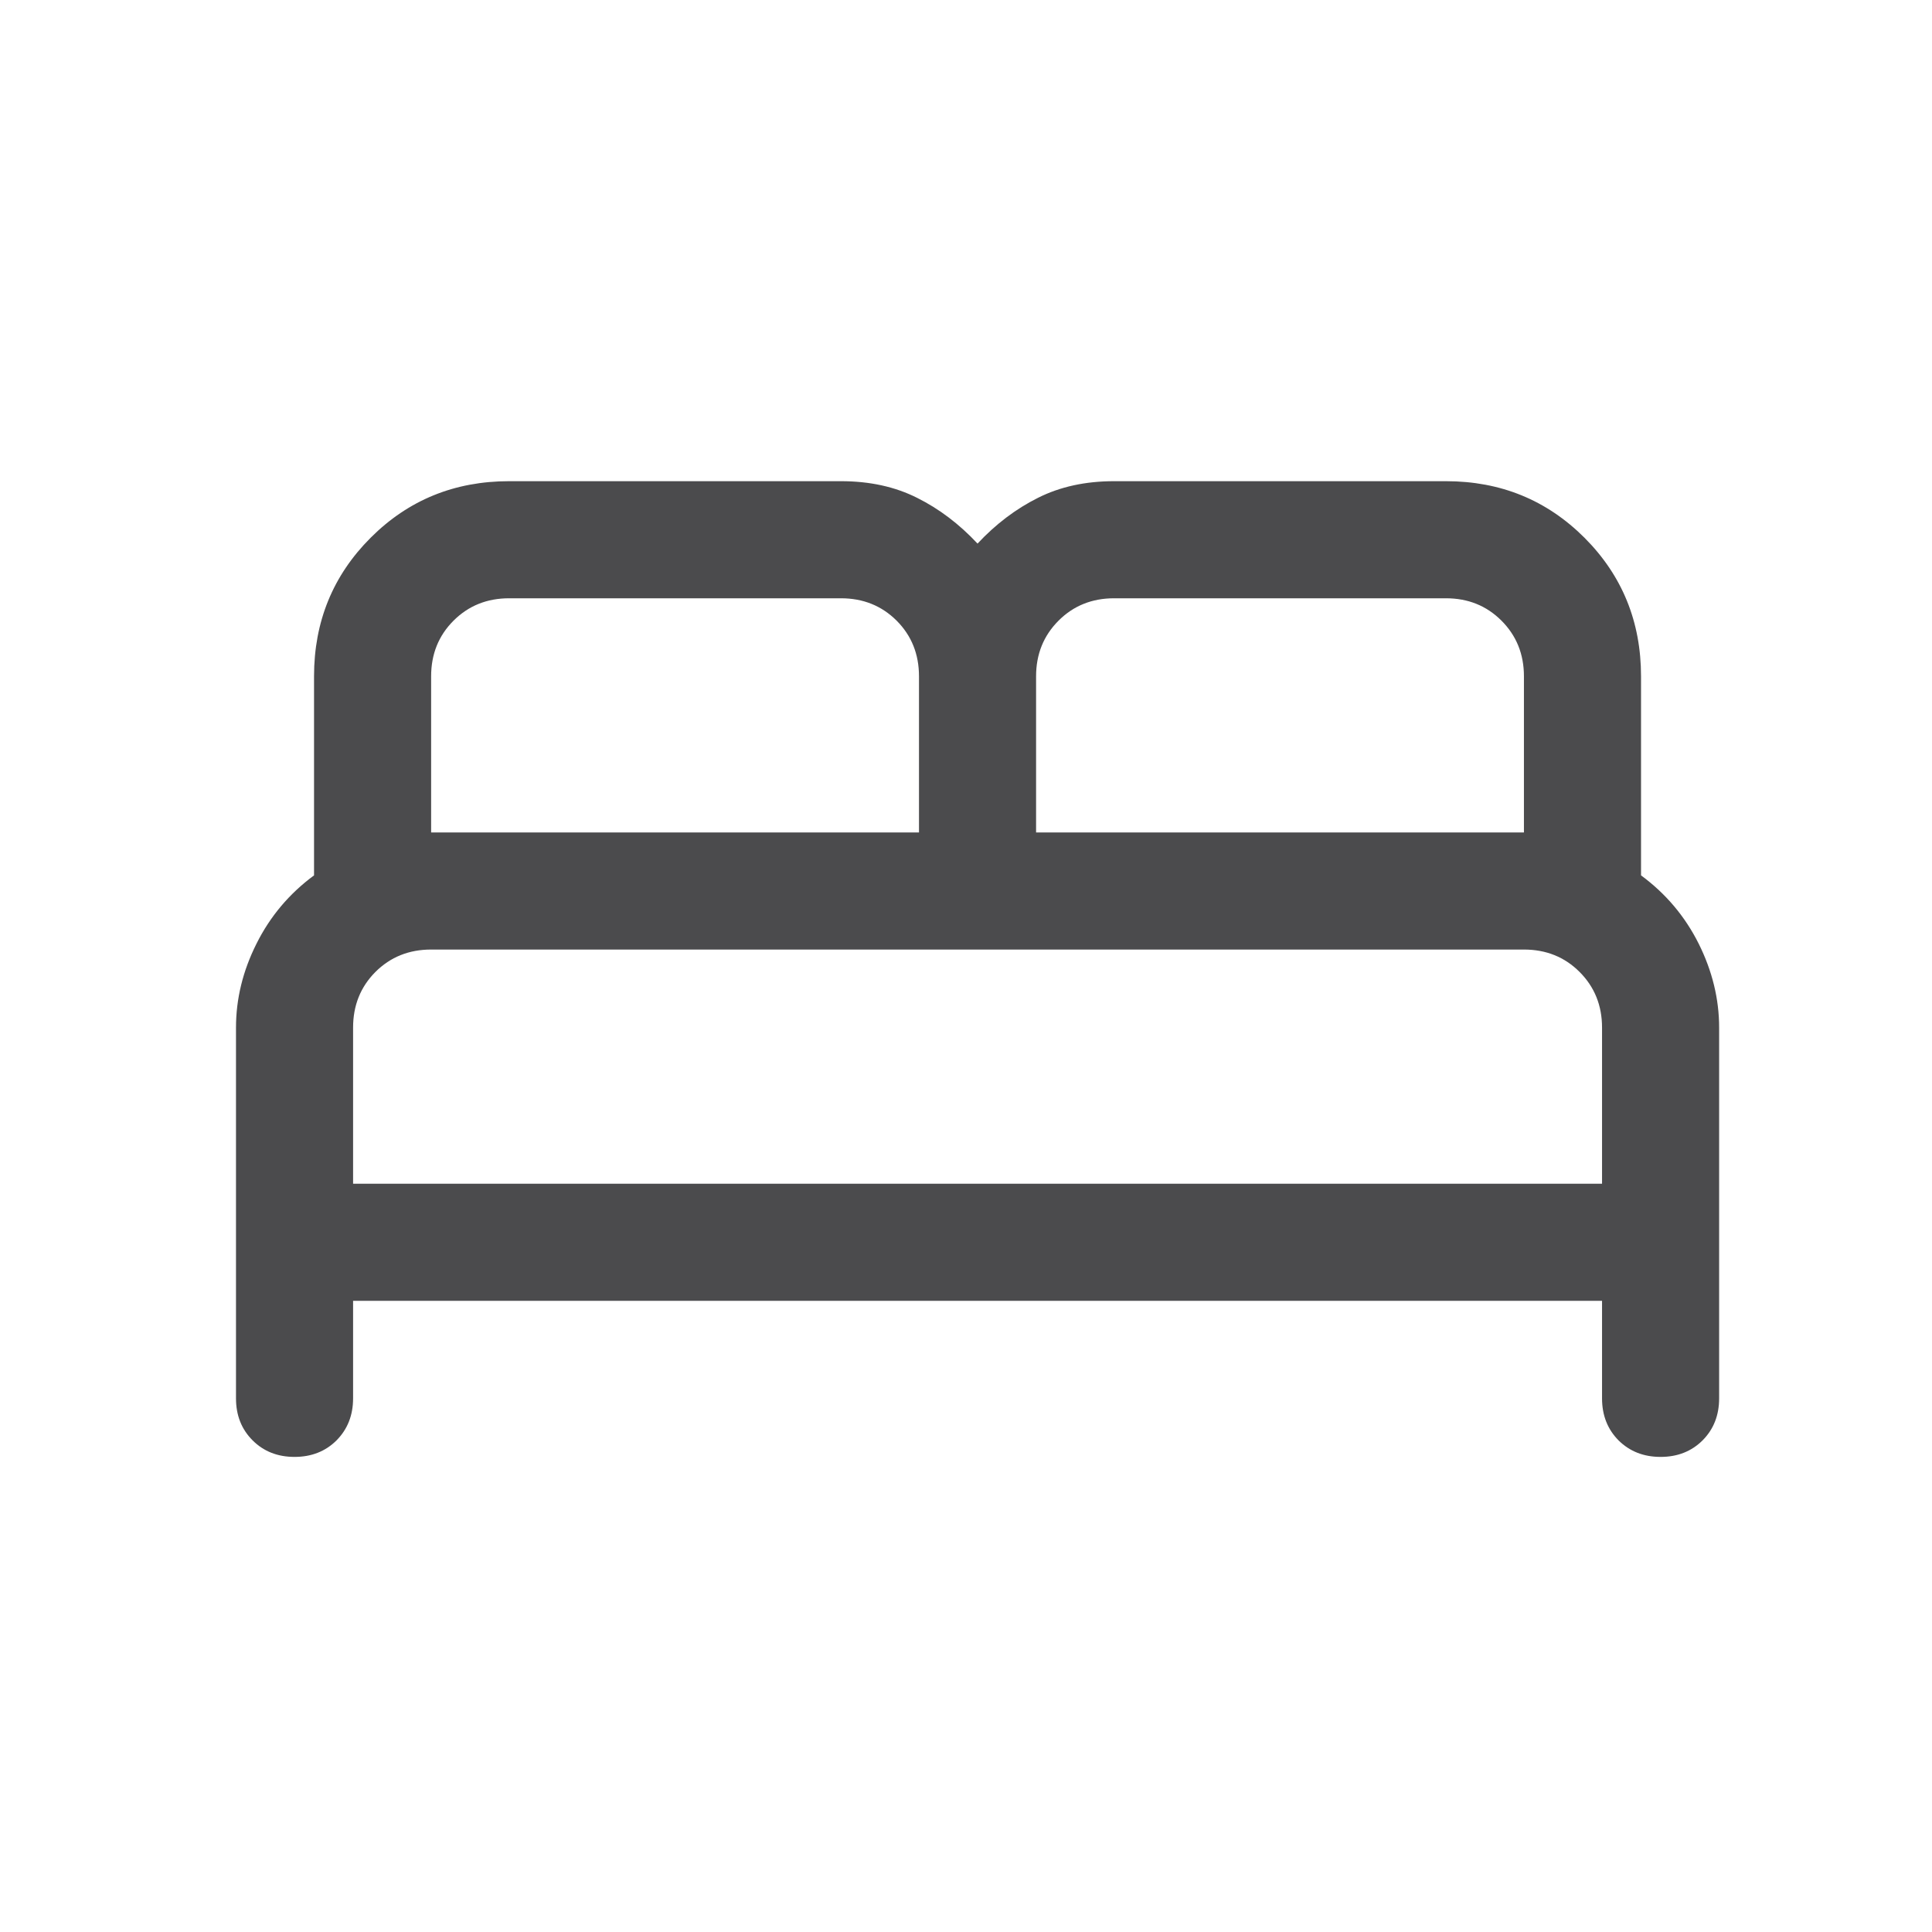 <svg width="33" height="33" viewBox="0 0 33 33" fill="none" xmlns="http://www.w3.org/2000/svg">
<g id="bed">
<mask id="mask0_4014_27159" style="mask-type:alpha" maskUnits="userSpaceOnUse" x="0" y="0" width="33" height="33">
<rect id="Bounding box" x="0.697" y="0.219" width="32" height="32" fill="#2587CF"/>
</mask>
<g mask="url(#mask0_4014_27159)">
<path id="bed_2" d="M5.031 24.885C4.742 24.885 4.503 24.791 4.315 24.603C4.125 24.413 4.031 24.174 4.031 23.885V17.552C4.031 17.063 4.147 16.585 4.381 16.119C4.614 15.652 4.942 15.263 5.364 14.952V11.552C5.364 10.619 5.686 9.83 6.331 9.185C6.975 8.541 7.764 8.219 8.697 8.219H14.364C14.853 8.219 15.286 8.313 15.664 8.503C16.042 8.691 16.386 8.952 16.697 9.285C17.008 8.952 17.353 8.691 17.73 8.503C18.108 8.313 18.542 8.219 19.03 8.219H24.697C25.631 8.219 26.419 8.541 27.064 9.185C27.708 9.83 28.03 10.619 28.03 11.552V14.952C28.453 15.263 28.781 15.652 29.015 16.119C29.247 16.585 29.364 17.063 29.364 17.552V23.885C29.364 24.174 29.27 24.413 29.081 24.603C28.892 24.791 28.653 24.885 28.364 24.885C28.075 24.885 27.836 24.791 27.646 24.603C27.458 24.413 27.364 24.174 27.364 23.885V22.219H6.031V23.885C6.031 24.174 5.936 24.413 5.748 24.603C5.559 24.791 5.319 24.885 5.031 24.885ZM17.697 14.219H26.03V11.552C26.03 11.174 25.902 10.857 25.646 10.601C25.391 10.346 25.075 10.219 24.697 10.219H19.03C18.653 10.219 18.336 10.346 18.081 10.601C17.825 10.857 17.697 11.174 17.697 11.552V14.219ZM7.364 14.219H15.697V11.552C15.697 11.174 15.57 10.857 15.315 10.601C15.059 10.346 14.742 10.219 14.364 10.219H8.697C8.319 10.219 8.003 10.346 7.747 10.601C7.491 10.857 7.364 11.174 7.364 11.552V14.219ZM6.031 20.219H27.364V17.552C27.364 17.174 27.236 16.857 26.98 16.601C26.725 16.346 26.408 16.219 26.03 16.219H7.364C6.986 16.219 6.669 16.346 6.413 16.601C6.158 16.857 6.031 17.174 6.031 17.552V20.219Z" fill="#4B4B4D"/>
</g>
</g>
</svg>
